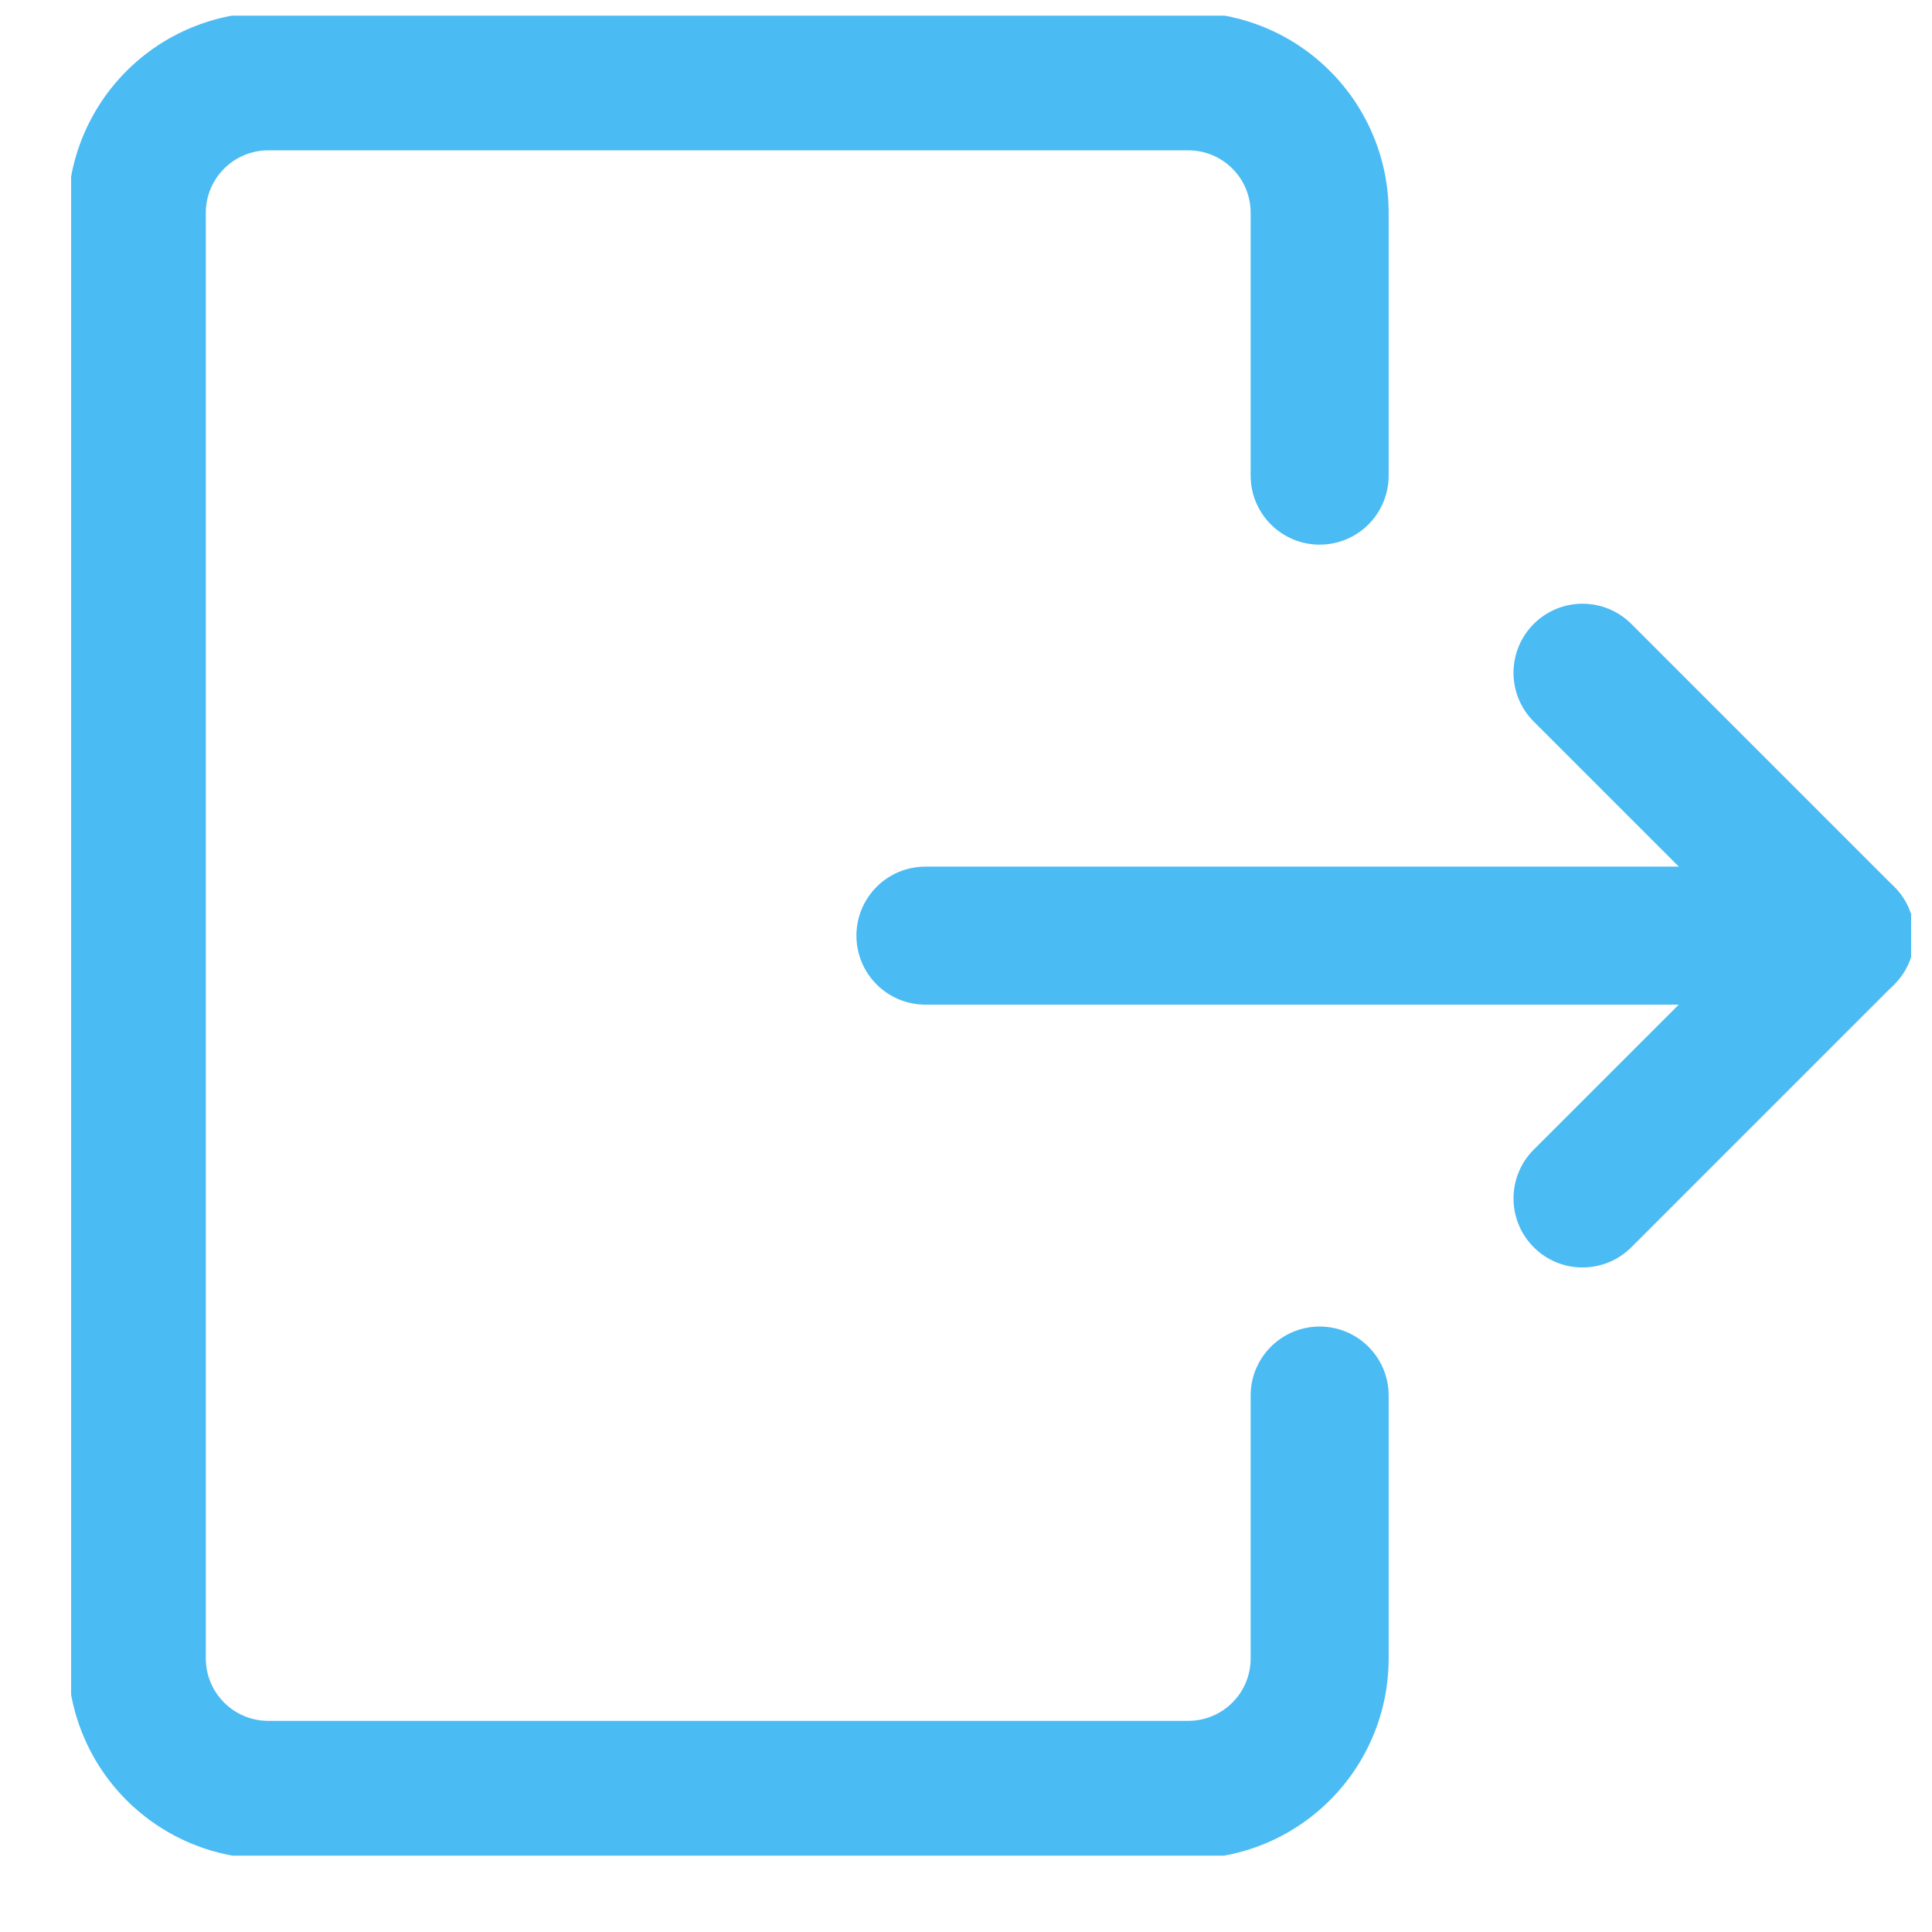 <svg width="21" height="21" viewBox="0 0 21 21" fill="none" xmlns="http://www.w3.org/2000/svg">
<g clip-path="url(#clip0_1963_146061)">
<path fill-rule="evenodd" clip-rule="evenodd" d="M2.916 1.634C2.736 1.634 2.563 1.705 2.436 1.833C2.309 1.96 2.237 2.132 2.237 2.312V18.027C2.237 18.207 2.309 18.379 2.436 18.506C2.563 18.634 2.736 18.705 2.916 18.705H12.916C13.096 18.705 13.268 18.634 13.396 18.506C13.523 18.379 13.594 18.207 13.594 18.027V15.169C13.594 14.755 13.93 14.419 14.344 14.419C14.759 14.419 15.094 14.755 15.094 15.169V18.027C15.094 18.604 14.865 19.159 14.456 19.567C14.048 19.976 13.494 20.205 12.916 20.205H2.916C2.338 20.205 1.784 19.976 1.375 19.567C0.967 19.159 0.737 18.604 0.737 18.027V2.312C0.737 1.735 0.967 1.18 1.375 0.772C1.784 0.363 2.338 0.134 2.916 0.134H12.916C13.494 0.134 14.048 0.363 14.456 0.772C14.865 1.18 15.094 1.735 15.094 2.312V5.17C15.094 5.584 14.759 5.92 14.344 5.92C13.93 5.92 13.594 5.584 13.594 5.17V2.312C13.594 2.132 13.523 1.96 13.396 1.833C13.268 1.705 13.096 1.634 12.916 1.634H2.916Z" fill="#4ABBF3"/>
<path fill-rule="evenodd" clip-rule="evenodd" d="M9.309 10.17C9.309 9.756 9.644 9.42 10.059 9.42H20.059C20.473 9.42 20.809 9.756 20.809 10.17C20.809 10.584 20.473 10.92 20.059 10.92H10.059C9.644 10.92 9.309 10.584 9.309 10.17Z" fill="#4ABBF3"/>
<path fill-rule="evenodd" clip-rule="evenodd" d="M16.671 6.782C16.964 6.489 17.439 6.489 17.732 6.782L20.589 9.639C20.881 9.932 20.881 10.407 20.589 10.7L17.732 13.557C17.439 13.85 16.964 13.85 16.671 13.557C16.378 13.264 16.378 12.789 16.671 12.496L18.998 10.17L16.671 7.843C16.378 7.55 16.378 7.075 16.671 6.782Z" fill="#4ABBF3"/>
</g>
<defs>
<clipPath id="clip0_1963_146061">
<rect width="20" height="20" fill="white" transform="translate(0.773 0.17)"/>
</clipPath>
</defs>
</svg>
